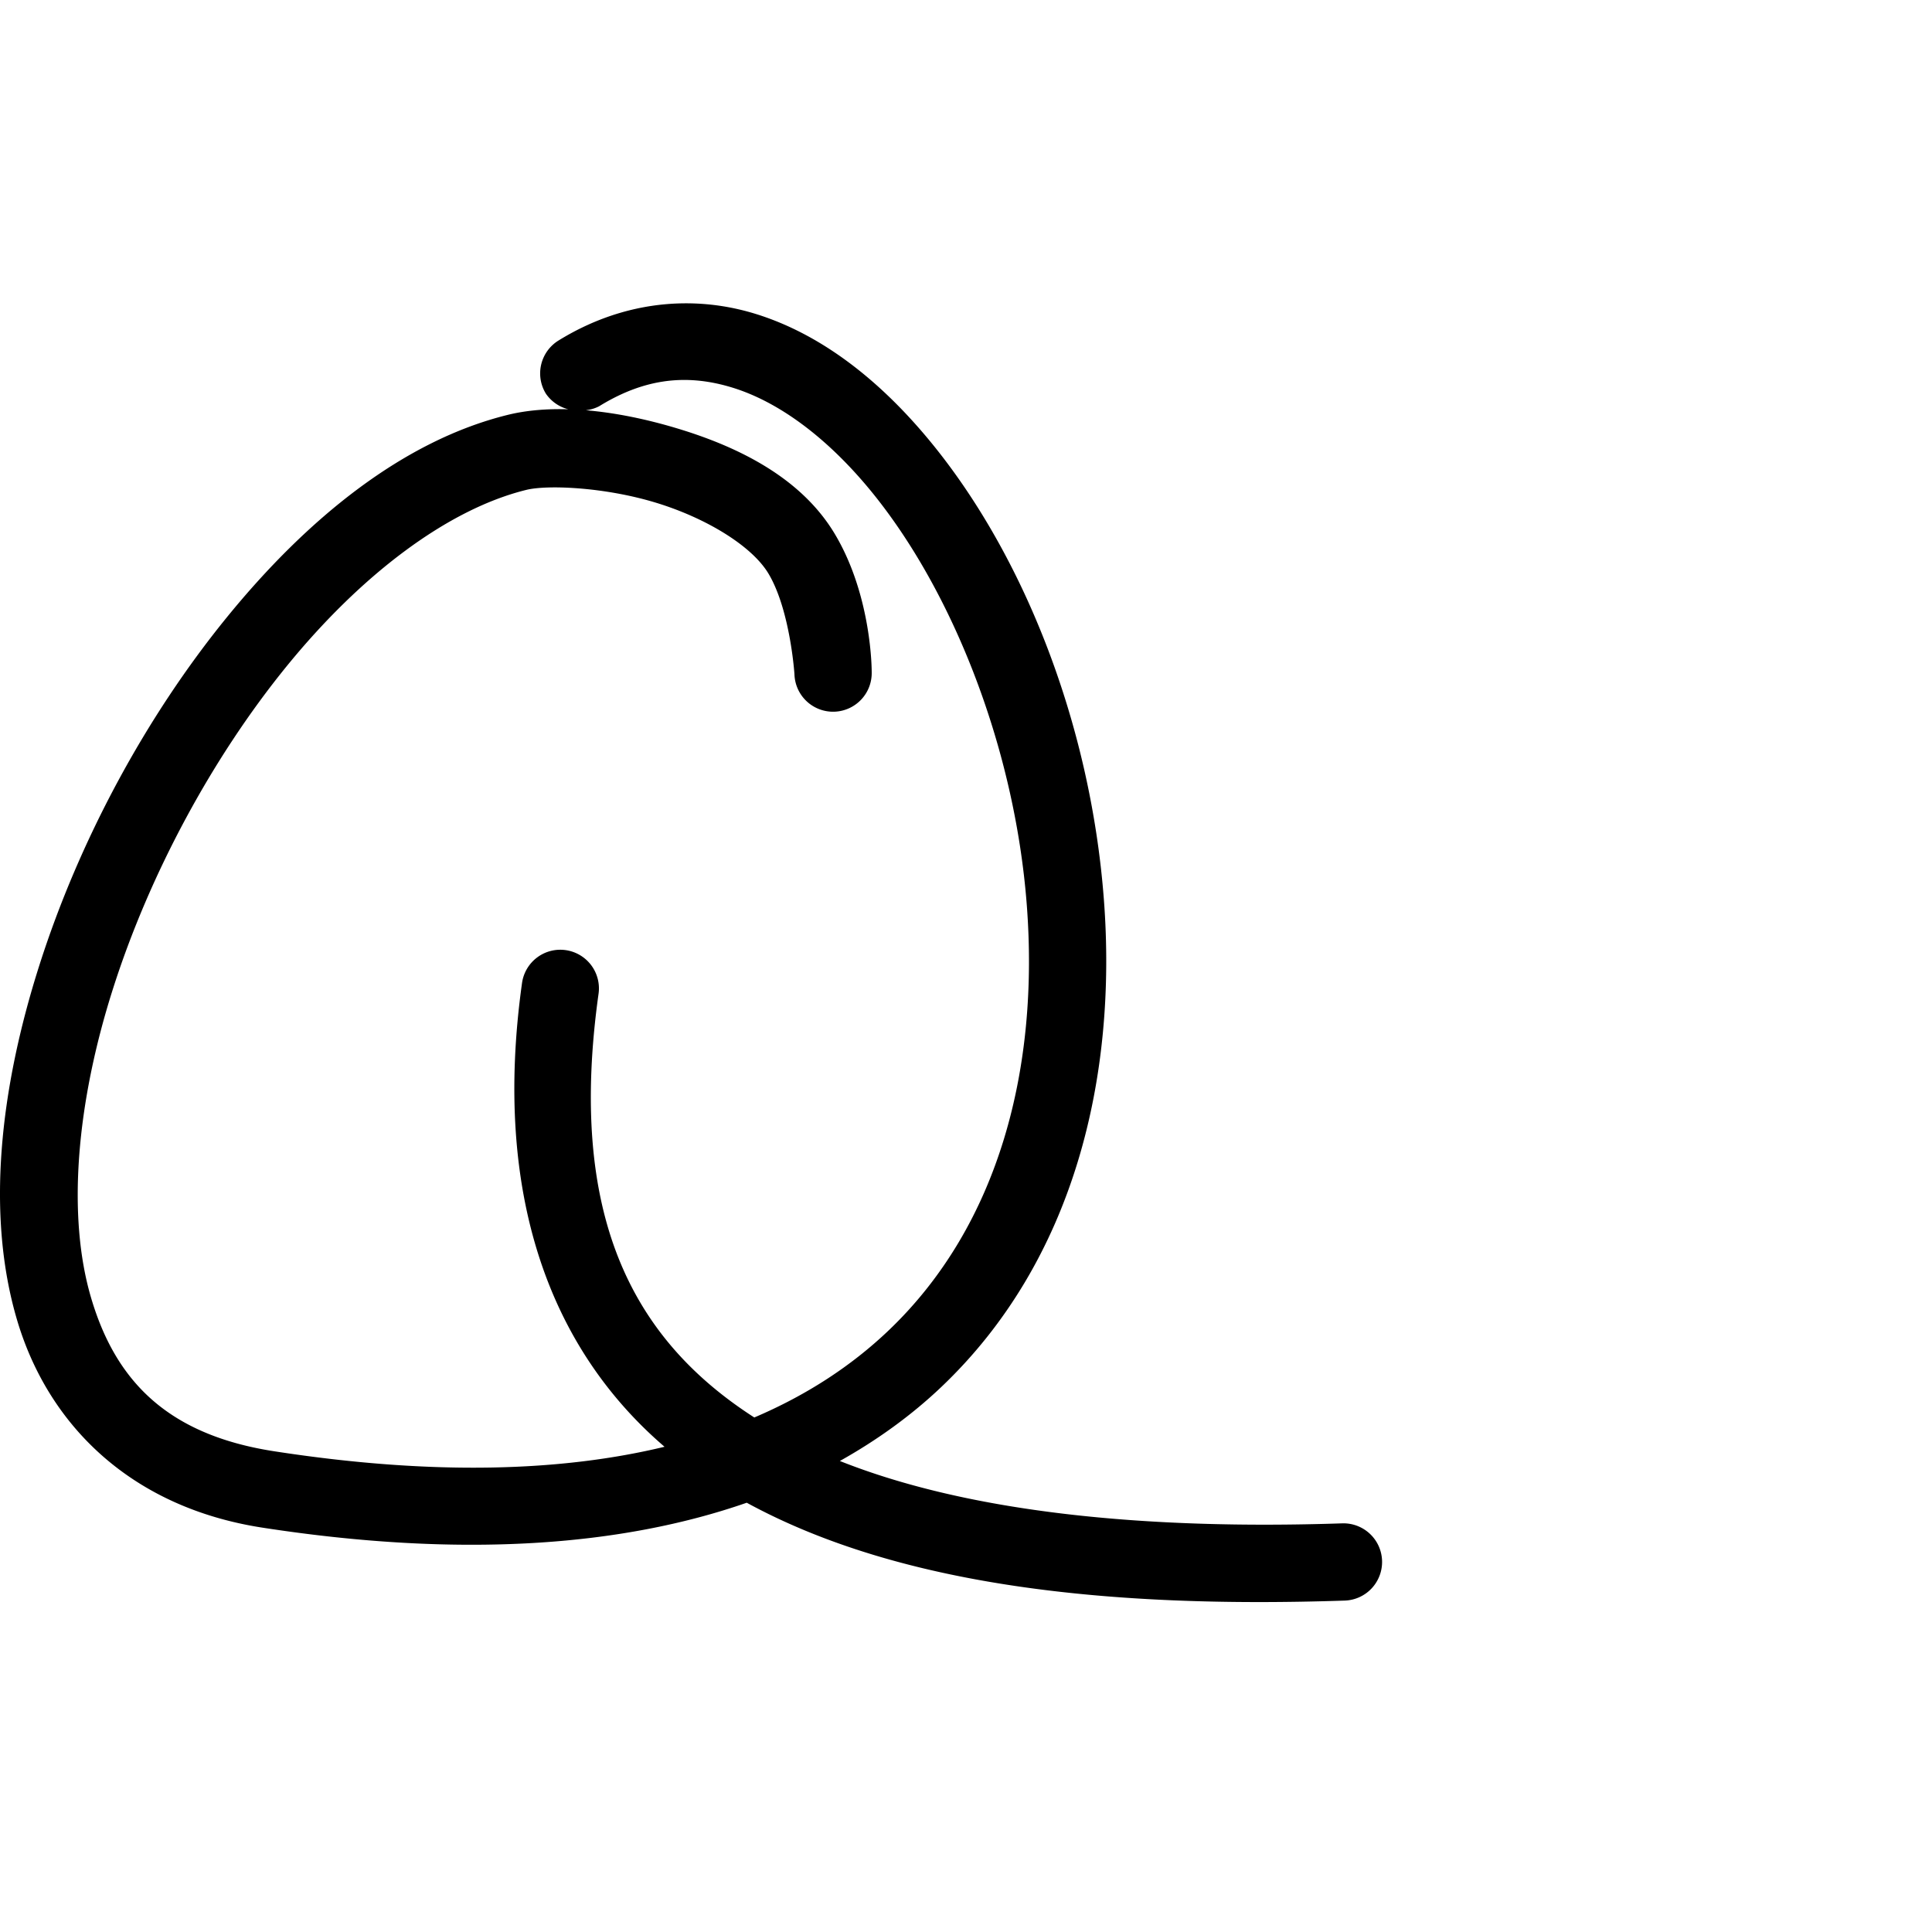 <?xml version="1.0" encoding="UTF-8" standalone="no"?>
<!-- Created with Inkscape (http://www.inkscape.org/) -->

<svg
   height="1000"
   width="1000"
   sodipodi:docname="capital_Q.svg"
   version="1.1"
   id="svg1"
   inkscape:version="1.3.2 (1:1.3.2+202311252150+091e20ef0f)"
   xmlns:inkscape="http://www.inkscape.org/namespaces/inkscape"
   xmlns:sodipodi="http://sodipodi.sourceforge.net/DTD/sodipodi-0.dtd"
   xmlns="http://www.w3.org/2000/svg"
   xmlns:svg="http://www.w3.org/2000/svg"
   xmlns:rdf="http://www.w3.org/1999/02/22-rdf-syntax-ns#"
   xmlns:cc="http://creativecommons.org/ns#"
   xmlns:dc="http://purl.org/dc/elements/1.1/">
  <sodipodi:namedview
     id="base"
     pagecolor="#ffffff"
     bordercolor="#000000"
     borderopacity="0.3"
     inkscape:pageopacity="0.0"
     inkscape:pageshadow="2"
     inkscape:zoom="0.65921471"
     inkscape:cx="-57.644345"
     inkscape:cy="360.27716"
     inkscape:document-units="px"
     inkscape:current-layer="layer1"
     showgrid="false"
     showguides="true"
     inkscape:window-width="2484"
     inkscape:window-height="1236"
     inkscape:window-x="876"
     inkscape:window-y="681"
     inkscape:window-maximized="0"
     showborder="false"
     inkscape:showpageshadow="false"
     inkscape:pagecheckerboard="0"
     inkscape:deskcolor="#d1d1d1"
     borderlayer="false">
    <sodipodi:guide
       id="guide_baseline"
       inkscape:label="baseline"
       position="0,200"
       orientation="0,1"
       inkscape:locked="false"
       inkscape:color="rgb(0,134,229)" />
    <sodipodi:guide
       id="guide_ascender"
       inkscape:label="ascender"
       position="0,892"
       orientation="0,1"
       inkscape:locked="false"
       inkscape:color="rgb(0,134,229)" />
    <sodipodi:guide
       id="guide_caps"
       inkscape:label="caps"
       position="0,843"
       orientation="0,1"
       inkscape:locked="false"
       inkscape:color="rgb(0,134,229)" />
    <sodipodi:guide
       id="guide_xheight"
       inkscape:label="xheight"
       position="-167.776,558.717"
       orientation="0,1"
       inkscape:locked="false"
       inkscape:color="rgb(0,134,229)" />
    <sodipodi:guide
       id="guide_descender"
       inkscape:label="descender"
       position="0,28"
       orientation="0,1"
       inkscape:locked="false" />
    <sodipodi:guide
       position="277.04,289.514"
       orientation="-1,0"
       id="guide1"
       inkscape:locked="false"
       inkscape:label=""
       inkscape:color="rgb(0,134,229)" />
    <sodipodi:guide
       position="0,1000"
       orientation="-1,0"
       id="guide2"
       inkscape:locked="false"
       inkscape:label=""
       inkscape:color="rgb(0,134,229)" />
  </sodipodi:namedview>
  <defs
     id="defs4" />
  <g
     id="layer1"
     inkscape:groupmode="layer"
     inkscape:label="Layer 1">
    <path
       id="path36"
       style="color:#000000;opacity:1;fill:#000000;stroke-linecap:round;stroke-linejoin:round;stroke-miterlimit:0;-inkscape-stroke:none"
       d="m 353.266,157.012 c -21.577,0.332 -43.537,6.492 -64.193,19.248 a 20,20 0 0 0 -6.508,27.525 20,20 0 0 0 11.574,8.055 c -11.209,-0.325 -21.758,0.545 -31.227,2.873 C 208.979,227.971 159.319,268.002 117.281,319.682 75.243,371.361 40.894,435.287 20.375,499.621 -0.144,563.956 -7.257,628.829 8.818,683.188 24.894,737.546 67.758,780.205 135.865,790.715 c 103.274,15.937 186.049,9.568 250.643,-12.906 79.822,43.489 188.777,54.685 309.523,50.652 a 20,20 0 0 0 19.322,-20.656 20,20 0 0 0 -20.658,-19.32 c -101.792,3.4 -192.736,-5.526 -259.986,-32.279 19.625,-10.988 37.131,-23.721 52.34,-38.146 69.23,-65.663 91.278,-160.922 84.314,-252.508 -6.963,-91.586 -42.155,-180.8 -92.635,-240.371 -25.24,-29.786 -54.576,-52.419 -87.398,-62.637 -12.308,-3.832 -25.118,-5.73 -38.064,-5.531 z m 0.482,39.65 c 8.535,-0.05 17.044,1.382 25.691,4.074 23.06,7.179 47.032,24.646 68.773,50.303 43.483,51.314 76.941,134.363 83.266,217.545 6.324,83.182 -13.702,165.2 -71.957,220.453 -18.627,17.667 -41.47,32.878 -69.094,44.645 -64.184,-41.256 -96.473,-105.893 -80.615,-219.326 a 20,20 0 0 0 -17.037,-22.576 20,20 0 0 0 -22.576,17.037 c -15.291,109.378 14.442,189.099 73.766,240.027 -52.902,12.773 -119.209,15.114 -202,2.338 -55.601,-8.58 -82.193,-36.746 -94.789,-79.338 -12.596,-42.592 -7.597,-100.796 11.307,-160.066 18.904,-59.271 51.29,-119.477 89.828,-166.854 38.538,-47.376 83.297,-81.325 124.15,-91.367 10.806,-2.656 40.12,-1.471 66.555,6.494 26.435,7.965 50.198,22.542 58.752,36.857 11.277,18.889 13.436,51.996 13.436,51.996 a 20,20 0 0 0 20.512,19.475 20,20 0 0 0 19.475,-20.512 c 0,0 0.288,-39.032 -19.082,-71.471 a 20.002,20.002 0 0 0 -0.002,-0.006 c -17.34,-29.019 -49.624,-45.019 -81.551,-54.639 -16.199,-4.881 -32.24,-8.14 -47.307,-9.406 a 20,20 0 0 0 6.842,-2.053 c 15.137,-9.348 29.434,-13.547 43.658,-13.631 z" />
  </g>
</svg>

